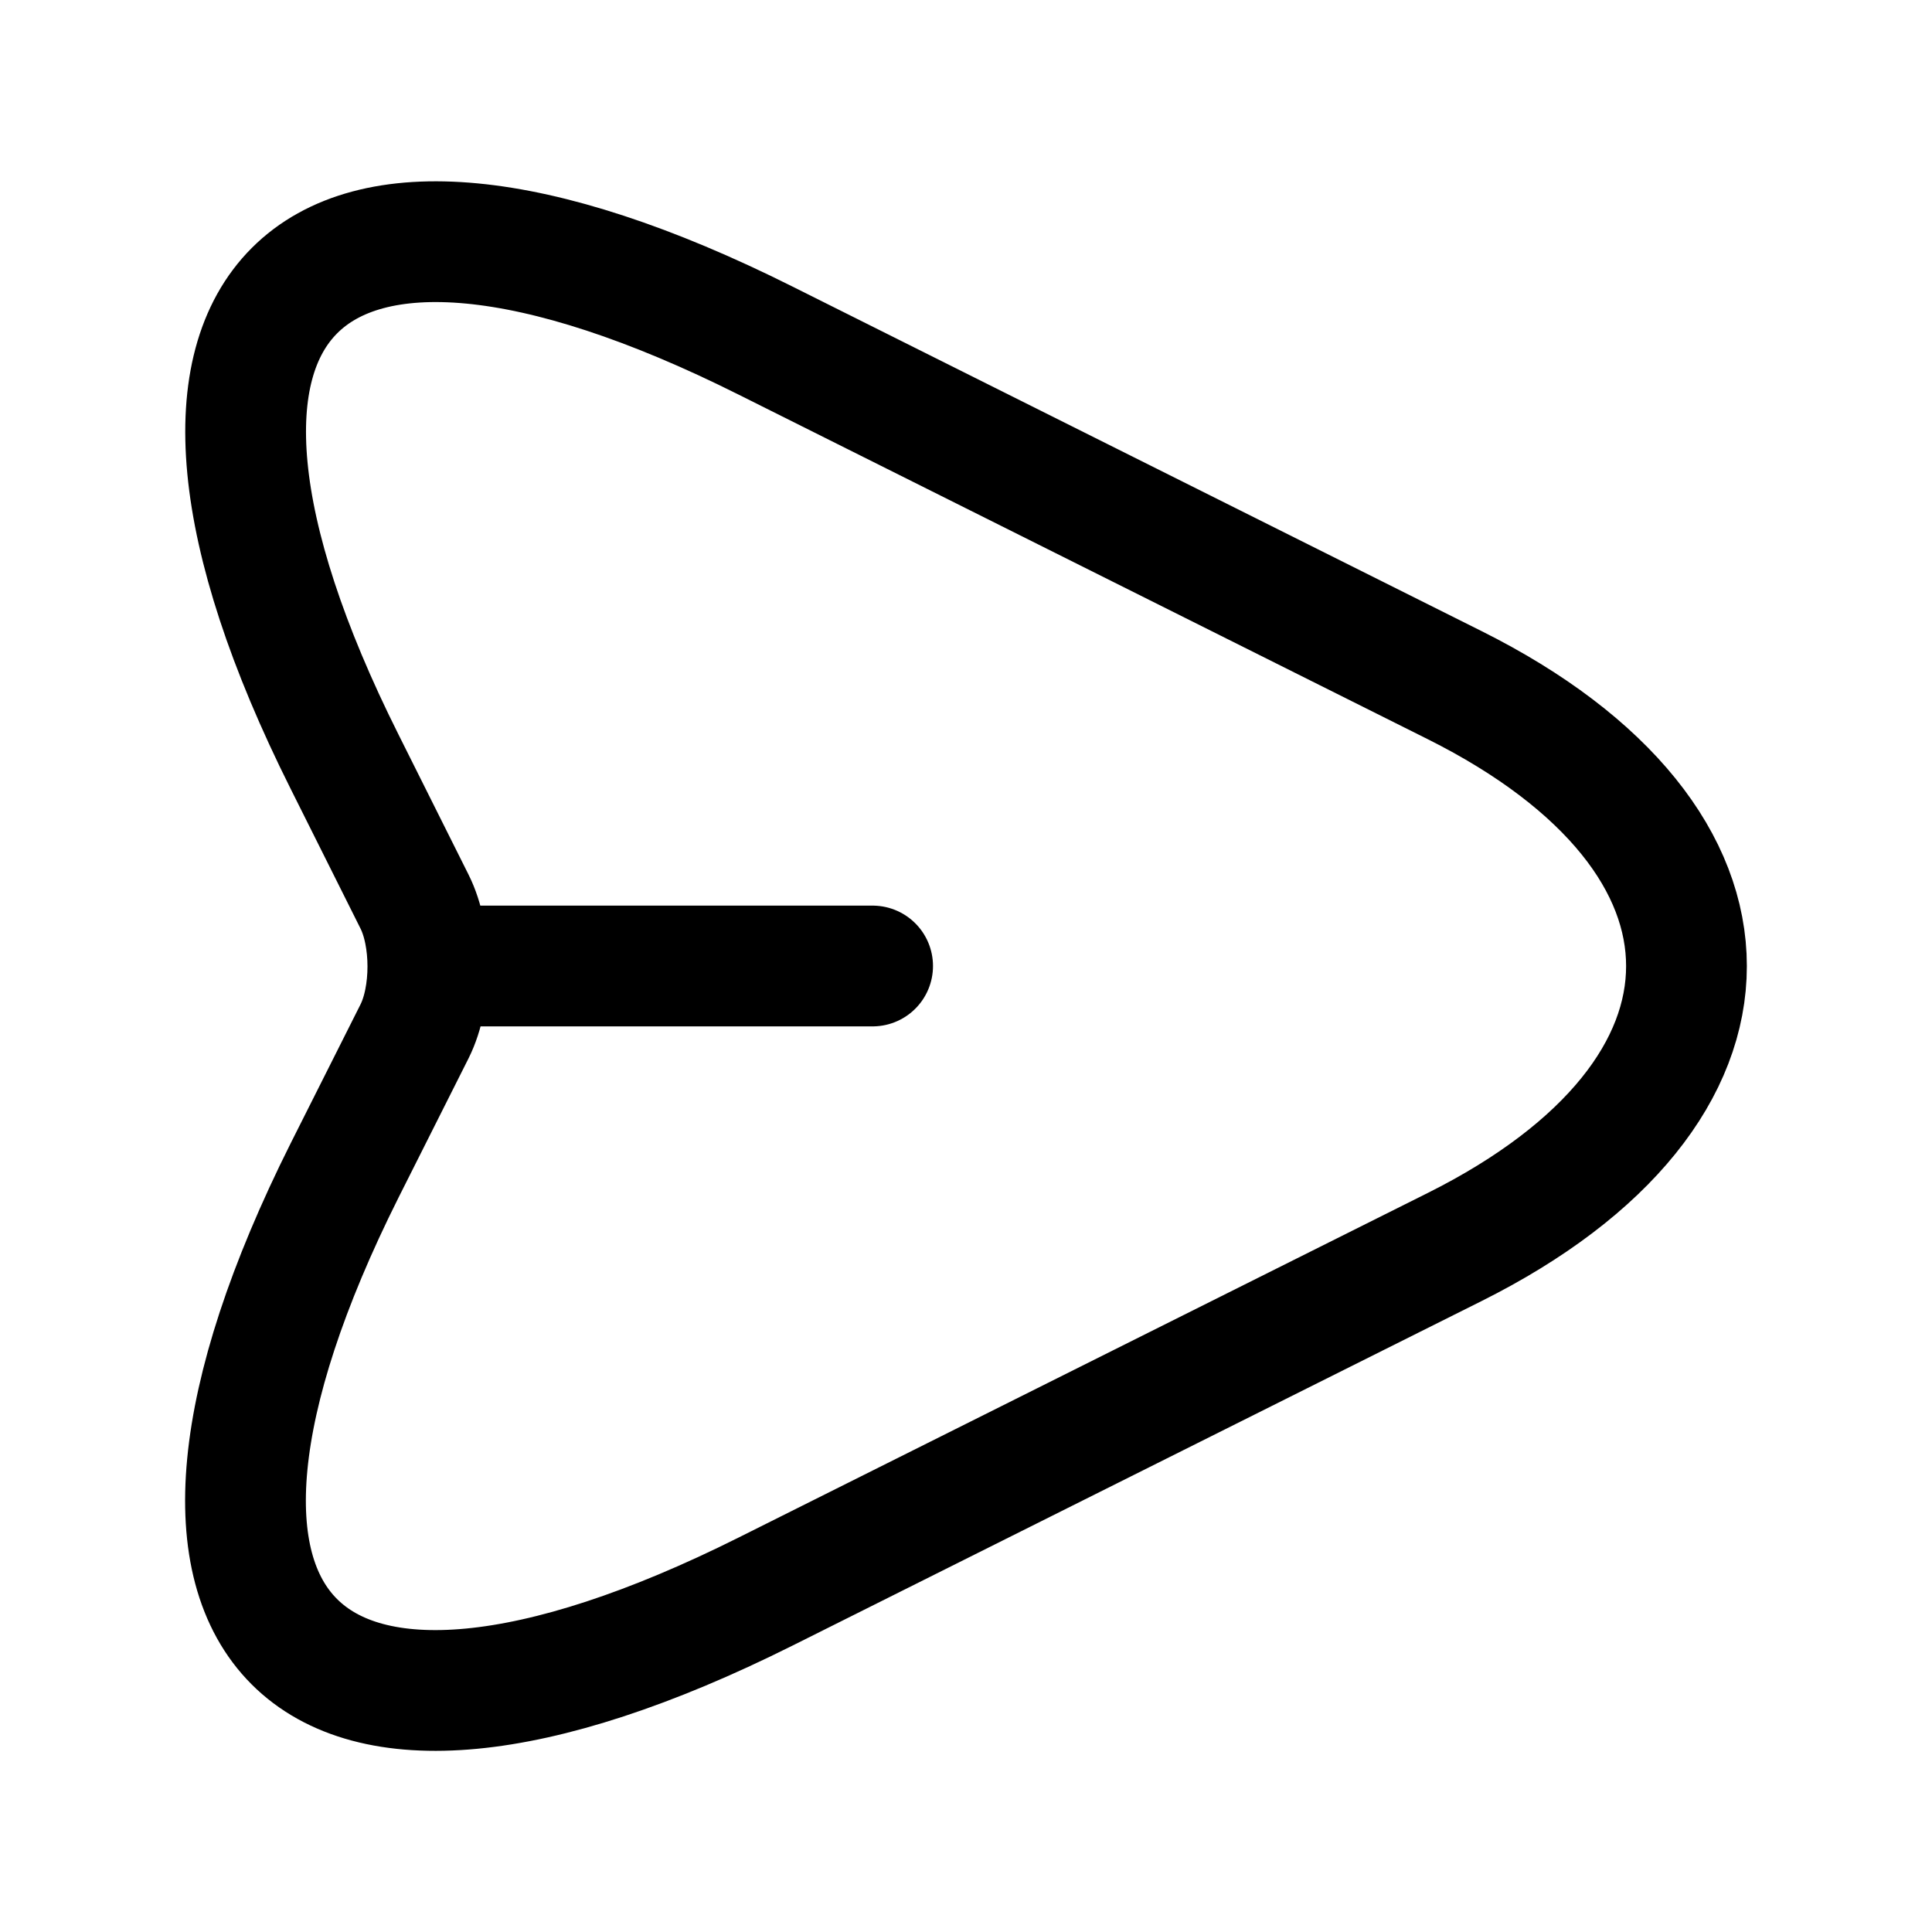 <svg width="24" height="24" viewBox="0 0 24 24" fill="none" xmlns="http://www.w3.org/2000/svg">
<g clip-path="url(#clip0_4418_9832)">
<path d="M9.51 4.231L18.07 8.511C21.91 10.431 21.91 13.571 18.07 15.491L9.51 19.771C3.75 22.651 1.4 20.291 4.28 14.541L5.15 12.811C5.37 12.371 5.37 11.641 5.15 11.201L4.28 9.461C1.4 3.711 3.76 1.351 9.51 4.231Z" stroke="#000000" stroke-width="1.5" stroke-linecap="round" stroke-linejoin="round"/>
<path d="M5.44 12H10.84" stroke="#000000" stroke-width="1.5" stroke-linecap="round" stroke-linejoin="round"/>
</g>
<defs>
<clipPath id="clip0_4418_9832">
<rect width="24" height="24" fill="none"/>
</clipPath>
</defs>
</svg>